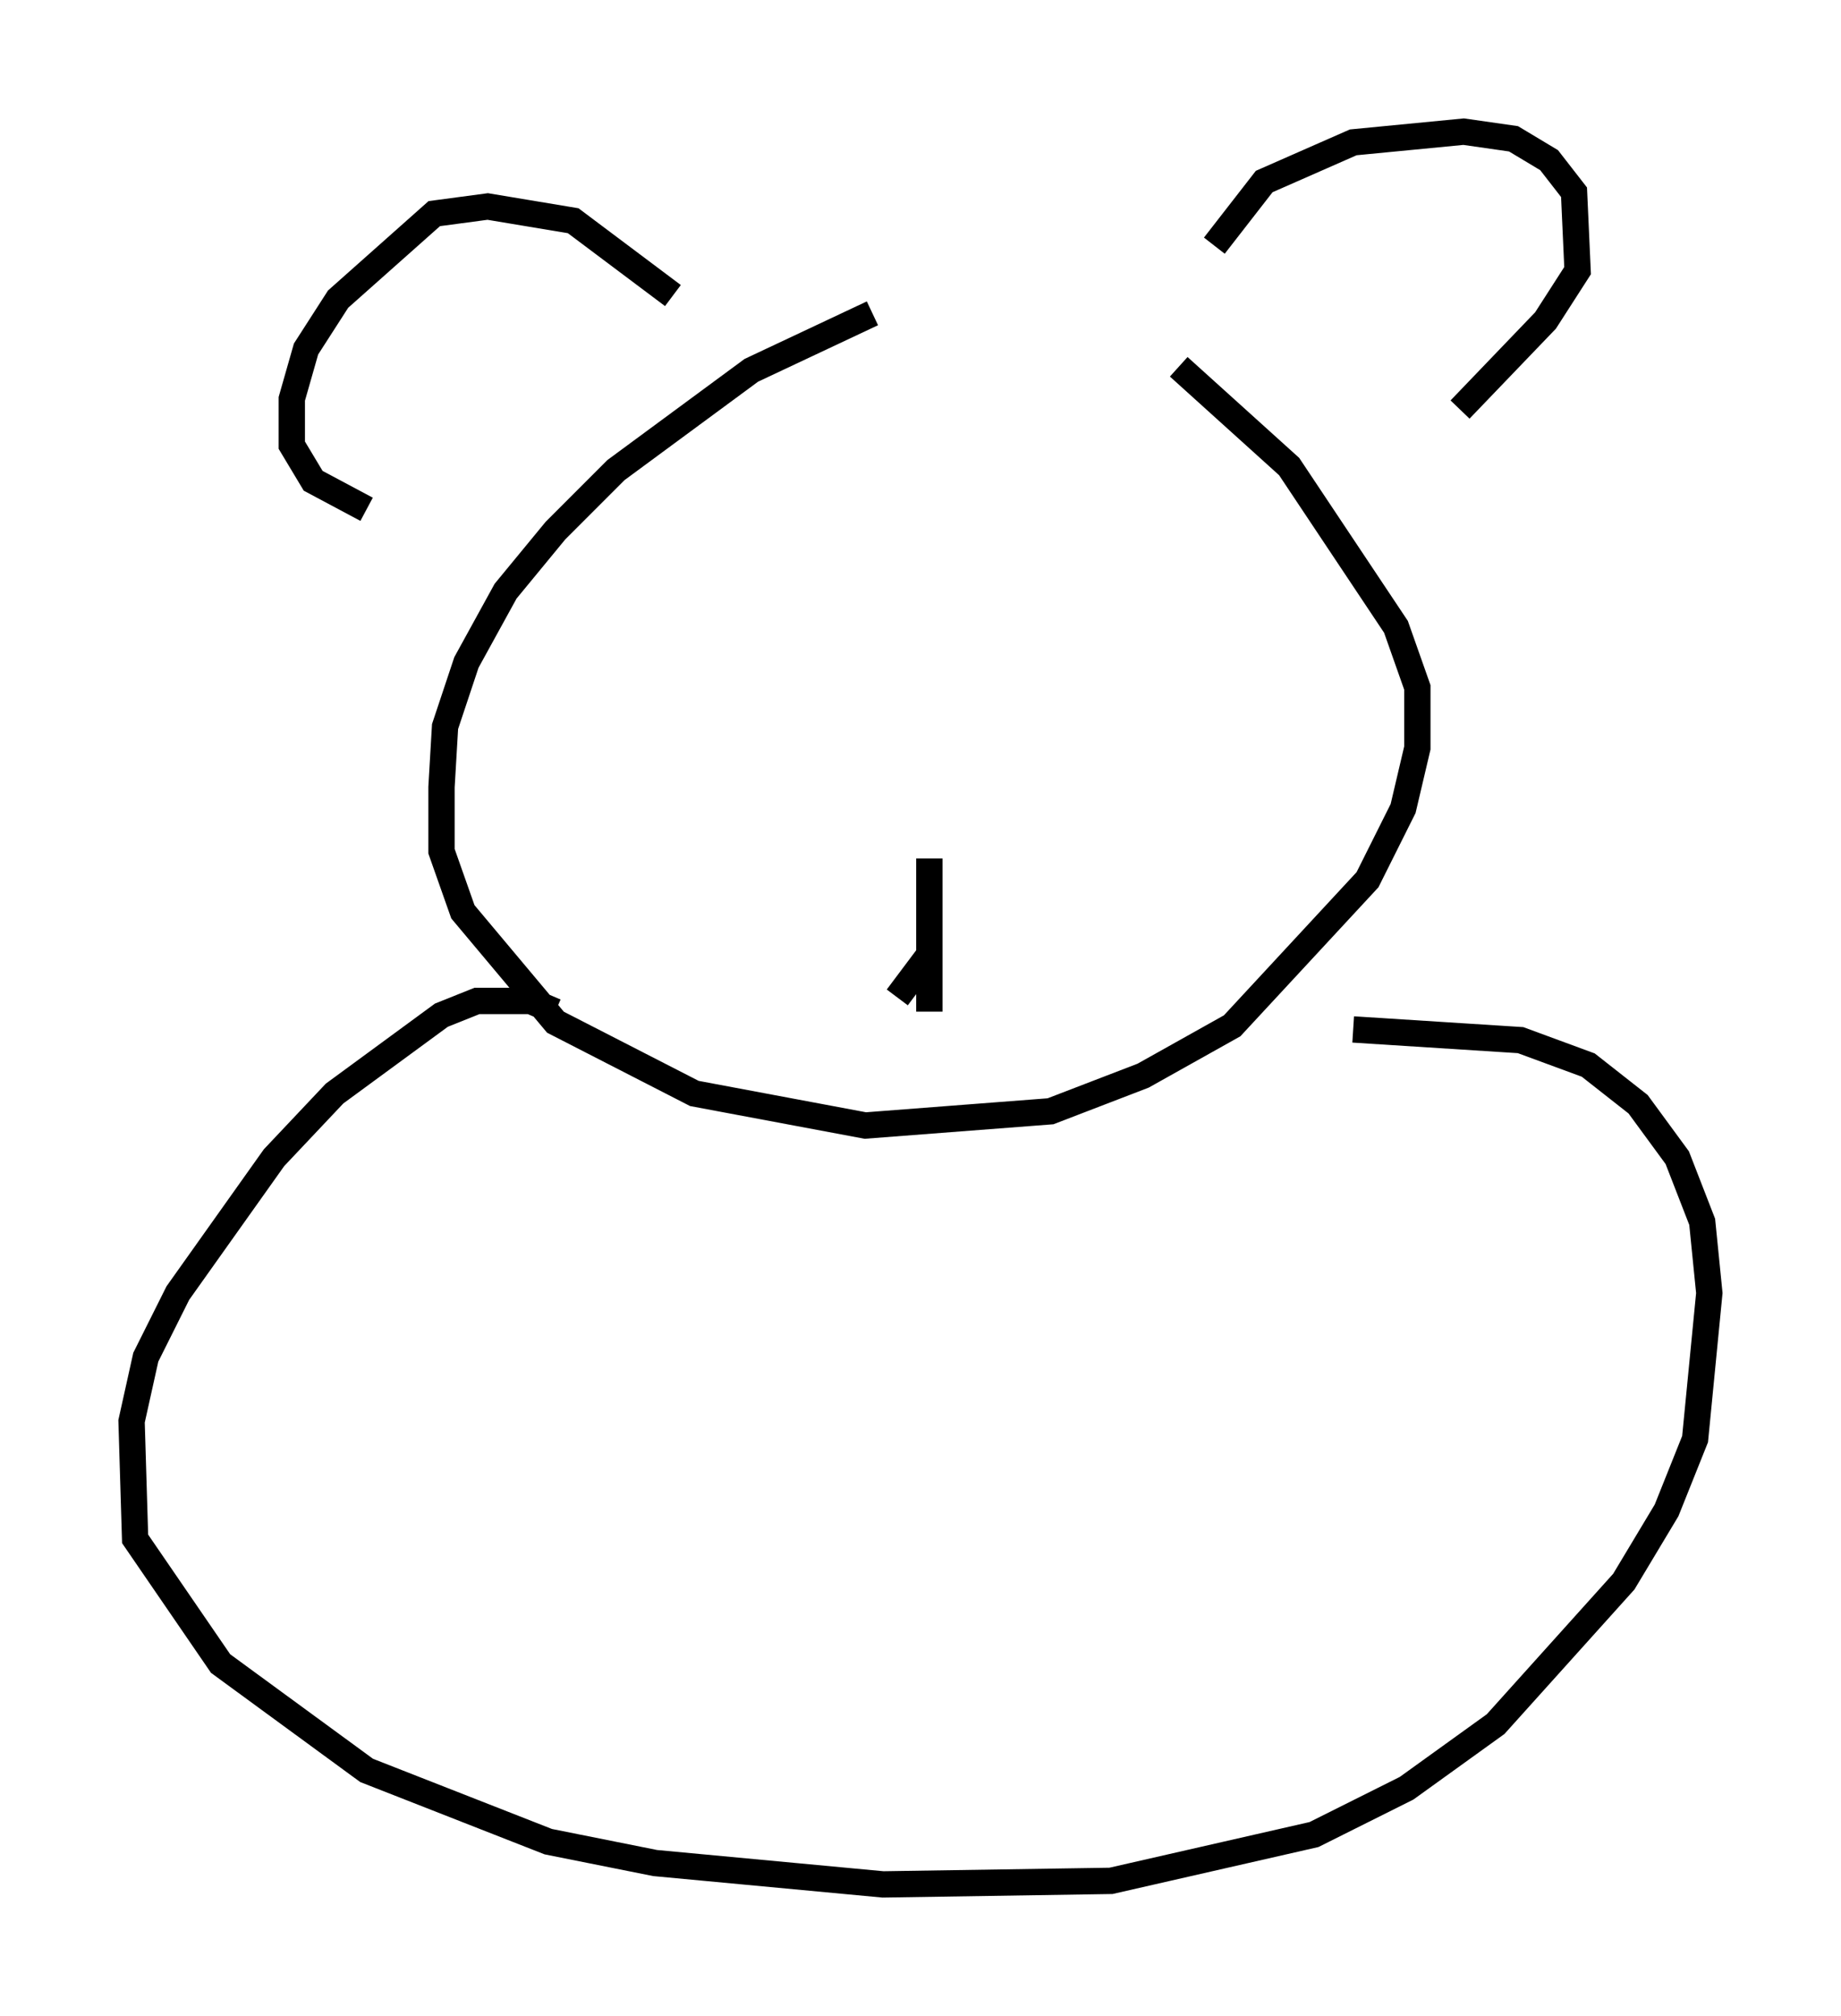 <?xml version="1.0" encoding="utf-8" ?>
<svg baseProfile="full" height="76.576" version="1.1" width="69.945" xmlns="http://www.w3.org/2000/svg" xmlns:ev="http://www.w3.org/2001/xml-events" xmlns:xlink="http://www.w3.org/1999/xlink"><defs /><rect fill="white" height="76.576" width="69.945" x="0" y="0" /><path d="M39.235, 12.036 m-6.089, -0.135 l-4.601, 2.165 -5.142, 3.789 l-2.3, 2.3 -1.894, 2.3 l-1.488, 2.706 -0.812, 2.436 l-0.135, 2.3 0.0, 2.436 l0.812, 2.3 3.518, 4.195 l5.277, 2.706 6.495, 1.218 l7.036, -0.541 3.518, -1.353 l3.383, -1.894 5.142, -5.548 l1.353, -2.706 0.541, -2.3 l0.0, -2.3 -0.812, -2.3 l-4.059, -6.089 -4.195, -3.789 m1.353, -4.601 l1.894, -2.436 3.383, -1.488 l4.195, -0.406 1.894, 0.271 l1.353, 0.812 0.947, 1.218 l0.135, 2.977 -1.218, 1.894 l-3.248, 3.383 m-29.905, -4.33 l-3.789, -2.842 -3.248, -0.541 l-2.03, 0.271 -3.654, 3.248 l-1.218, 1.894 -0.541, 1.894 l0.0, 1.759 0.812, 1.353 l2.03, 1.083 m7.172, 19.08 l-0.947, -0.406 -2.03, 0.0 l-1.353, 0.541 -4.059, 2.977 l-2.3, 2.436 -3.654, 5.142 l-1.218, 2.436 -0.541, 2.436 l0.135, 4.465 3.248, 4.736 l5.548, 4.059 6.901, 2.706 l4.059, 0.812 8.66, 0.812 l8.66, -0.135 7.713, -1.759 l3.518, -1.759 3.383, -2.436 l4.871, -5.413 1.624, -2.706 l1.083, -2.706 0.541, -5.548 l-0.271, -2.706 -0.947, -2.436 l-1.488, -2.03 -1.894, -1.488 l-2.571, -0.947 -6.36, -0.406 m-16.103, -6.495 l0.0, 5.819 0.0, -2.165 l-1.218, 1.624 " fill="none" stroke="black" stroke-width="1" /></svg>